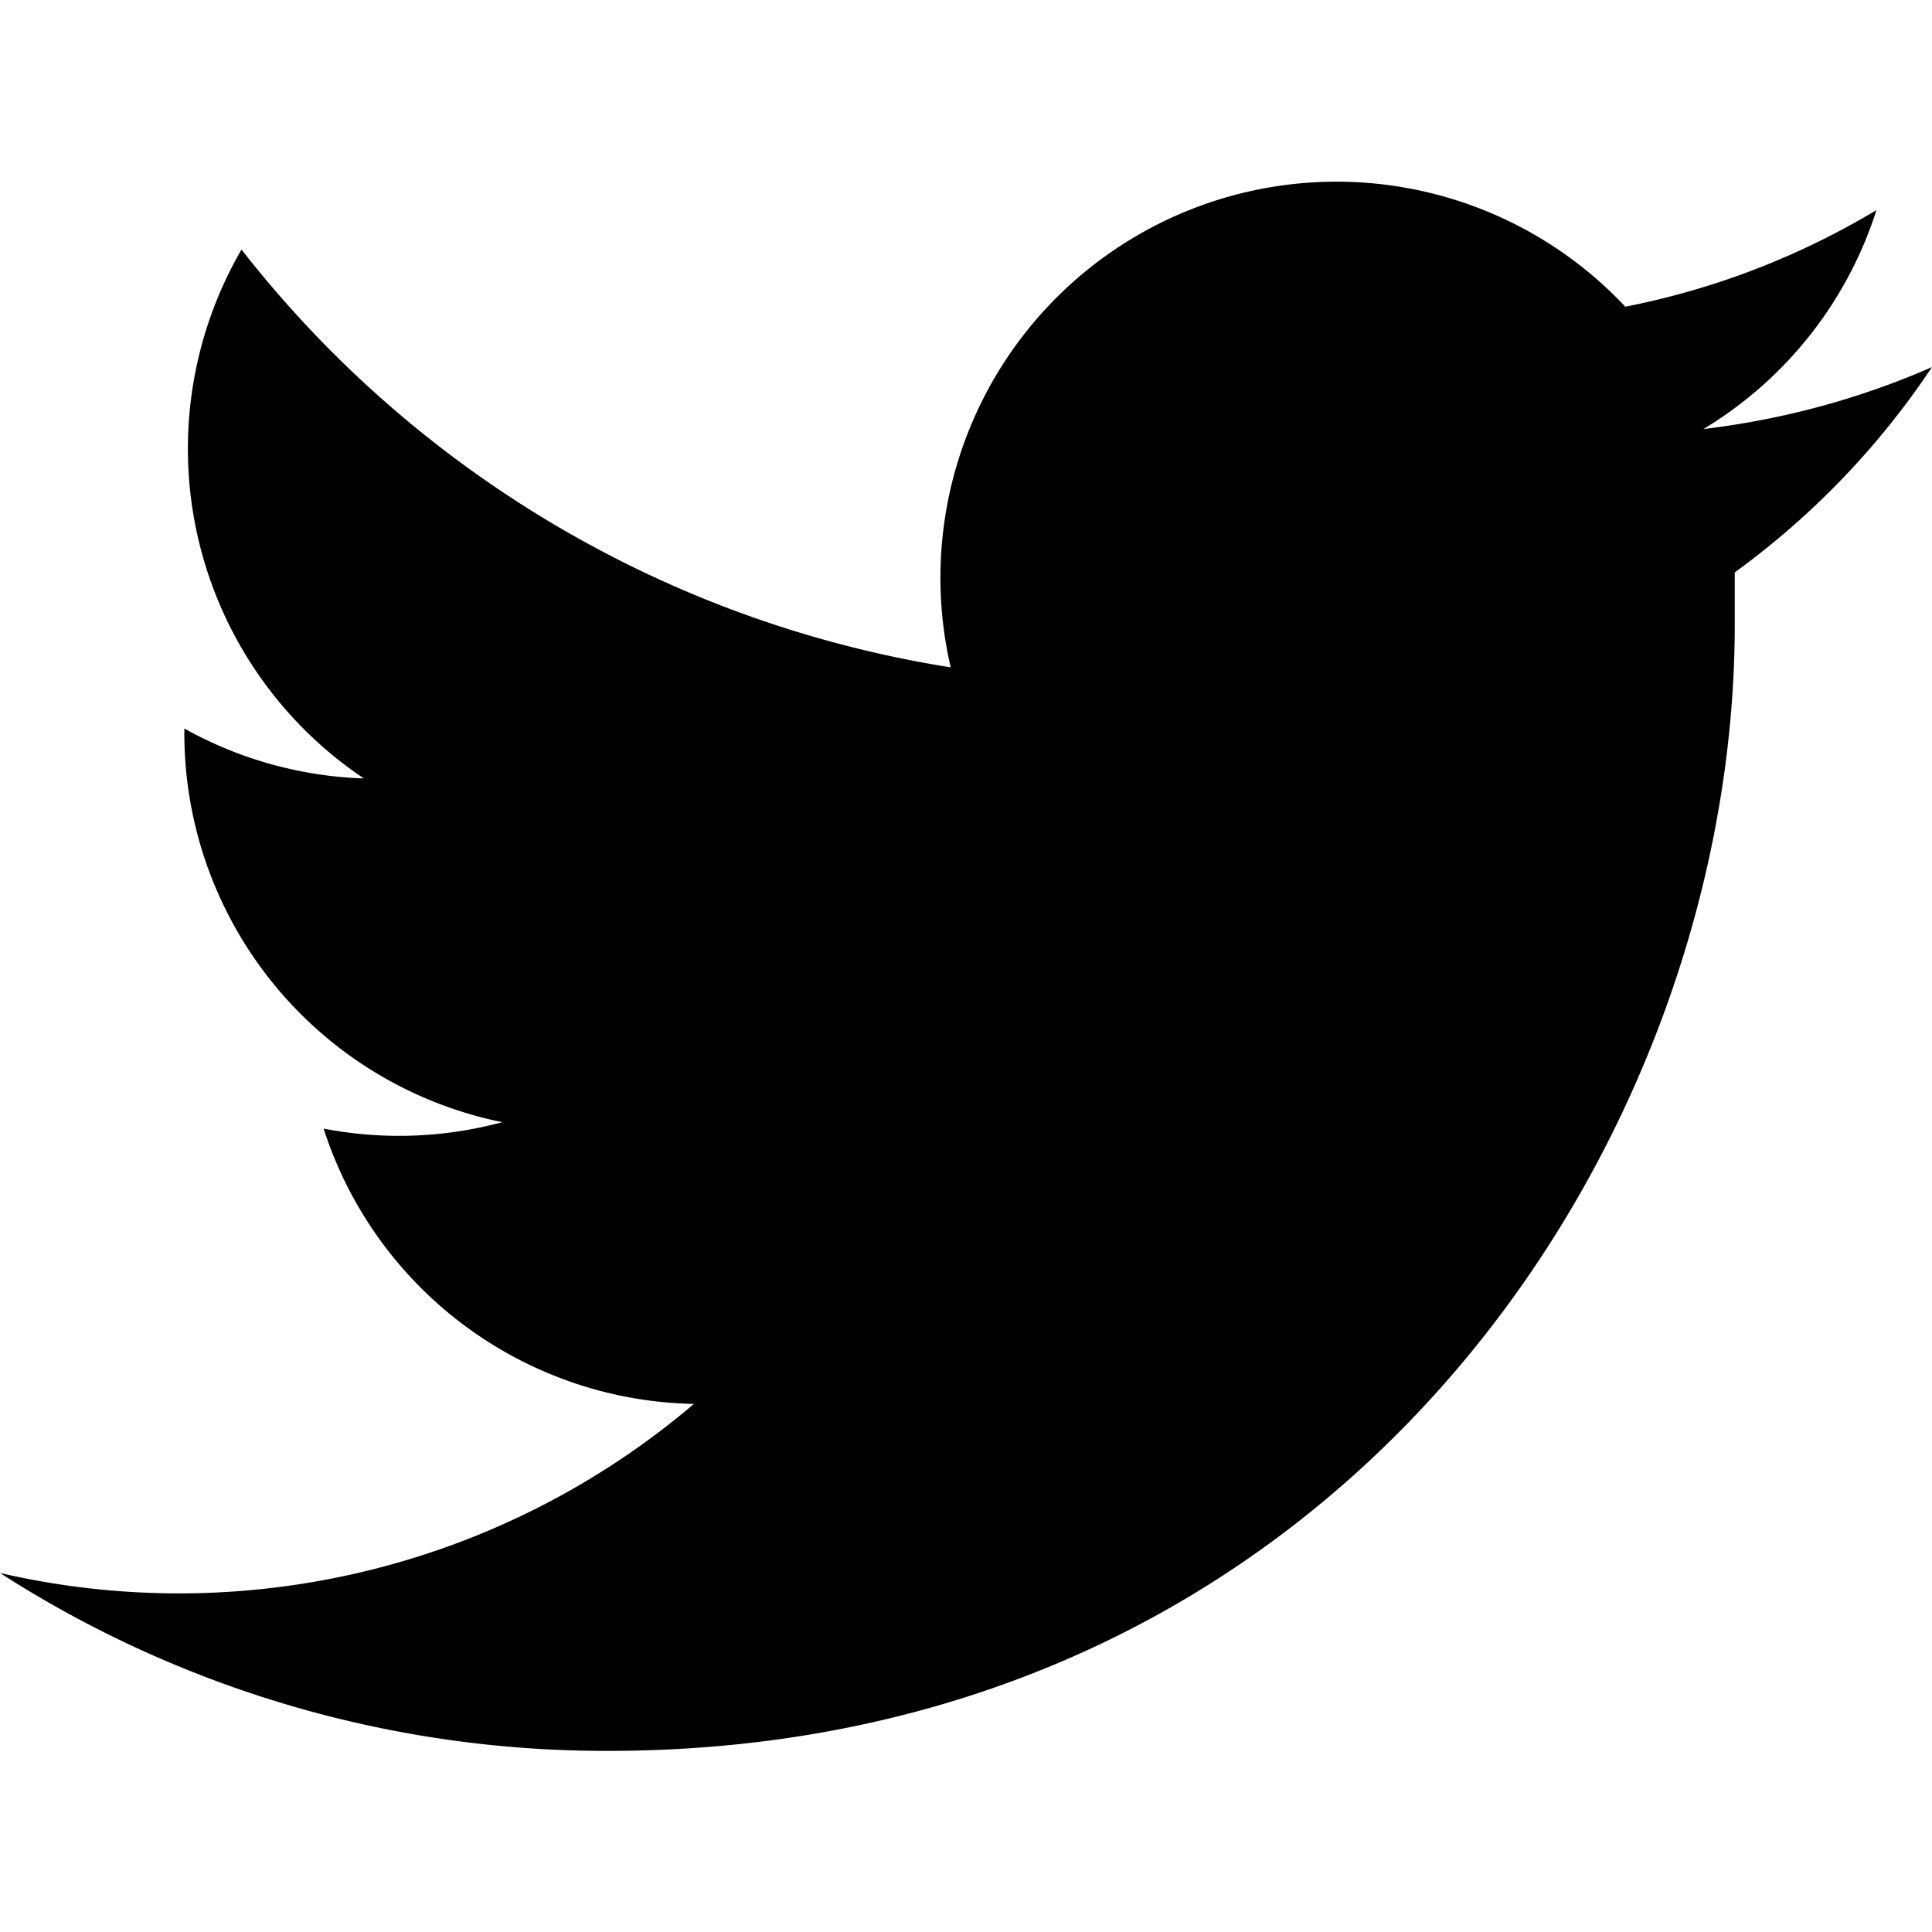 <svg xmlns="http://www.w3.org/2000/svg" viewBox="0 0 24 24" fill="currentColor"><path d="M24 4.56c-.89.39-1.84.65-2.84.77a4.92 4.92 0 002.15-2.72c-.95.57-2 .98-3.12 1.2a4.92 4.92 0 00-8.38 4.48A13.94 13.94 0 013 3.1a4.93 4.93 0 001.52 6.57 4.91 4.91 0 01-2.23-.62v.06a4.93 4.93 0 003.95 4.83 4.93 4.93 0 01-2.22.08 4.93 4.93 0 004.6 3.42A9.87 9.87 0 010 19.54a13.9 13.9 0 007.55 2.21c9.05 0 14-7.5 14-14v-.64A10.01 10.01 0 0024 4.56z"/></svg>